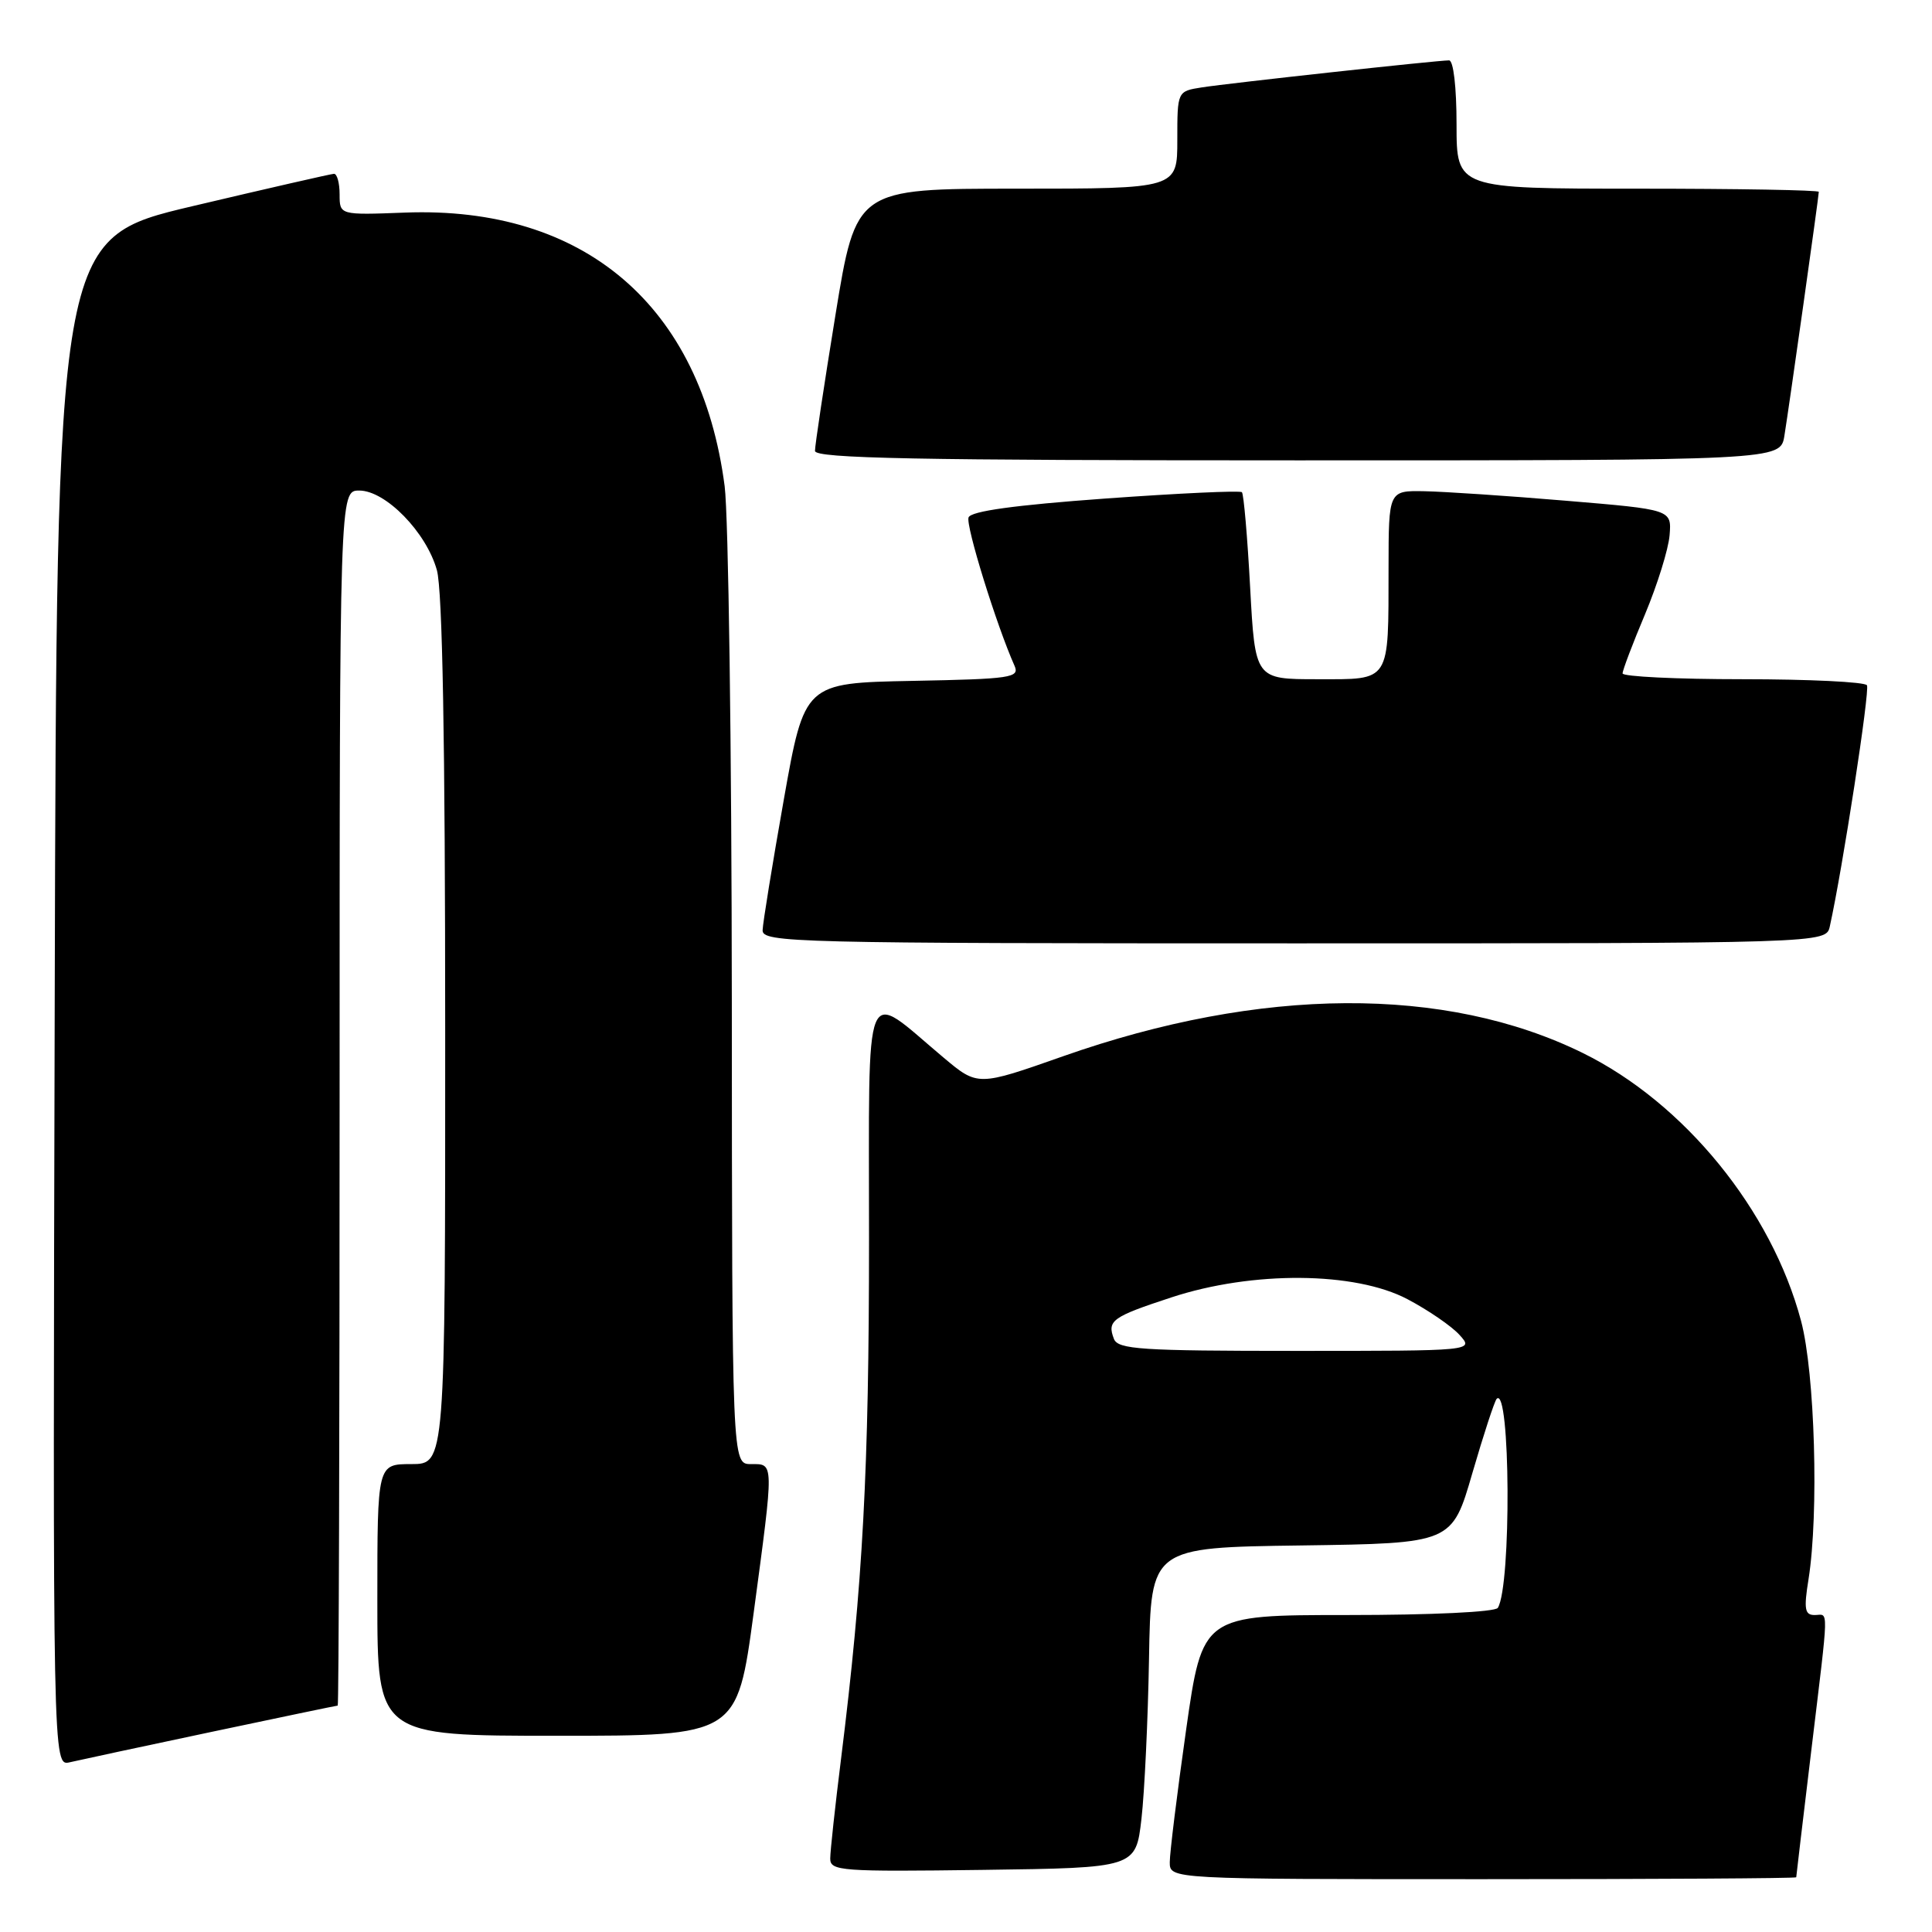 <?xml version="1.0" encoding="UTF-8" standalone="no"?>
<!DOCTYPE svg PUBLIC "-//W3C//DTD SVG 1.1//EN" "http://www.w3.org/Graphics/SVG/1.1/DTD/svg11.dtd" >
<svg xmlns="http://www.w3.org/2000/svg" xmlns:xlink="http://www.w3.org/1999/xlink" version="1.1" viewBox="0 0 256 256">
 <g >
 <path fill="currentColor"
d=" M 238.01 248.75 C 238.01 248.61 238.91 241.07 240.00 232.00 C 242.38 212.22 242.34 214.00 240.44 214.00 C 239.14 214.00 239.00 213.21 239.64 209.25 C 241.02 200.55 240.49 181.95 238.65 175.03 C 234.75 160.35 223.18 146.15 209.73 139.53 C 191.53 130.58 167.07 130.73 140.86 139.96 C 129.56 143.94 129.56 143.94 125.03 140.14 C 114.23 131.08 115.16 128.82 115.15 164.19 C 115.15 194.82 114.34 209.80 111.45 233.00 C 110.66 239.32 110.01 245.30 110.01 246.27 C 110.00 247.92 111.44 248.02 130.25 247.77 C 150.50 247.50 150.50 247.50 151.25 241.00 C 151.66 237.43 152.11 227.87 152.25 219.78 C 152.50 205.05 152.50 205.05 172.45 204.78 C 192.40 204.50 192.40 204.50 195.10 195.18 C 196.59 190.06 198.04 185.63 198.32 185.35 C 200.14 183.53 200.28 210.12 198.47 213.05 C 198.13 213.60 189.68 214.00 178.61 214.00 C 159.33 214.00 159.33 214.00 157.16 229.25 C 155.97 237.64 155.00 245.51 155.00 246.75 C 155.00 249.00 155.00 249.00 196.50 249.00 C 219.32 249.00 238.00 248.89 238.01 248.75 Z  M 28.00 229.49 C 37.07 227.57 44.61 226.00 44.75 226.00 C 44.89 226.00 45.00 189.78 45.00 145.50 C 45.00 65.00 45.00 65.00 47.60 65.00 C 51.10 65.00 56.50 70.54 57.89 75.55 C 58.63 78.20 58.99 98.28 58.99 136.75 C 59.00 194.00 59.00 194.00 54.50 194.00 C 50.00 194.00 50.00 194.00 50.00 212.00 C 50.00 230.00 50.00 230.00 73.84 230.00 C 97.67 230.00 97.67 230.00 99.86 213.75 C 102.58 193.45 102.59 194.00 99.50 194.00 C 97.00 194.00 97.00 194.00 96.97 132.75 C 96.95 99.06 96.52 68.31 96.02 64.42 C 92.91 40.52 77.42 27.27 53.65 28.17 C 45.00 28.50 45.00 28.50 45.00 25.75 C 45.00 24.24 44.66 23.01 44.25 23.03 C 43.84 23.05 35.40 24.98 25.50 27.32 C 7.50 31.57 7.50 31.57 7.25 132.80 C 6.99 234.04 6.99 234.04 9.25 233.51 C 10.49 233.22 18.92 231.41 28.00 229.49 Z  M 242.46 122.75 C 244.16 115.07 247.79 91.47 247.38 90.80 C 247.11 90.36 239.71 90.00 230.94 90.00 C 222.17 90.00 215.00 89.65 215.00 89.23 C 215.00 88.81 216.34 85.27 217.98 81.38 C 219.61 77.48 221.08 72.77 221.23 70.91 C 221.50 67.52 221.50 67.52 207.50 66.35 C 199.80 65.70 191.36 65.14 188.75 65.09 C 184.00 65.00 184.00 65.00 183.99 75.25 C 183.97 90.59 184.34 90.00 174.54 90.00 C 166.31 90.00 166.31 90.00 165.65 77.83 C 165.29 71.14 164.80 65.47 164.56 65.22 C 164.31 64.98 156.17 65.36 146.46 66.06 C 134.44 66.93 128.66 67.73 128.34 68.56 C 127.93 69.61 132.04 82.86 134.43 88.22 C 135.13 89.80 134.00 89.97 120.90 90.22 C 106.60 90.50 106.60 90.50 103.85 106.00 C 102.34 114.53 101.08 122.29 101.05 123.25 C 101.00 124.90 105.00 125.00 171.48 125.00 C 241.96 125.00 241.96 125.00 242.46 122.75 Z  M 236.44 57.75 C 237.07 53.88 241.00 26.02 241.00 25.42 C 241.00 25.19 230.20 25.00 217.00 25.00 C 193.00 25.00 193.00 25.00 193.00 16.50 C 193.00 11.56 192.59 8.00 192.01 8.00 C 190.44 8.00 162.84 11.02 159.25 11.58 C 156.00 12.09 156.00 12.09 156.00 18.55 C 156.00 25.00 156.00 25.00 134.71 25.00 C 113.43 25.00 113.43 25.00 110.70 41.75 C 109.20 50.96 107.98 59.06 107.99 59.75 C 108.00 60.74 121.46 61.00 171.95 61.00 C 235.91 61.00 235.91 61.00 236.44 57.75 Z  M 147.60 177.41 C 146.67 174.98 147.36 174.49 155.22 171.91 C 165.97 168.38 179.55 168.48 186.50 172.15 C 189.25 173.60 192.36 175.73 193.40 176.89 C 195.31 179.00 195.31 179.00 171.76 179.00 C 151.16 179.00 148.14 178.80 147.60 177.41 Z "/>
</g>
</svg>